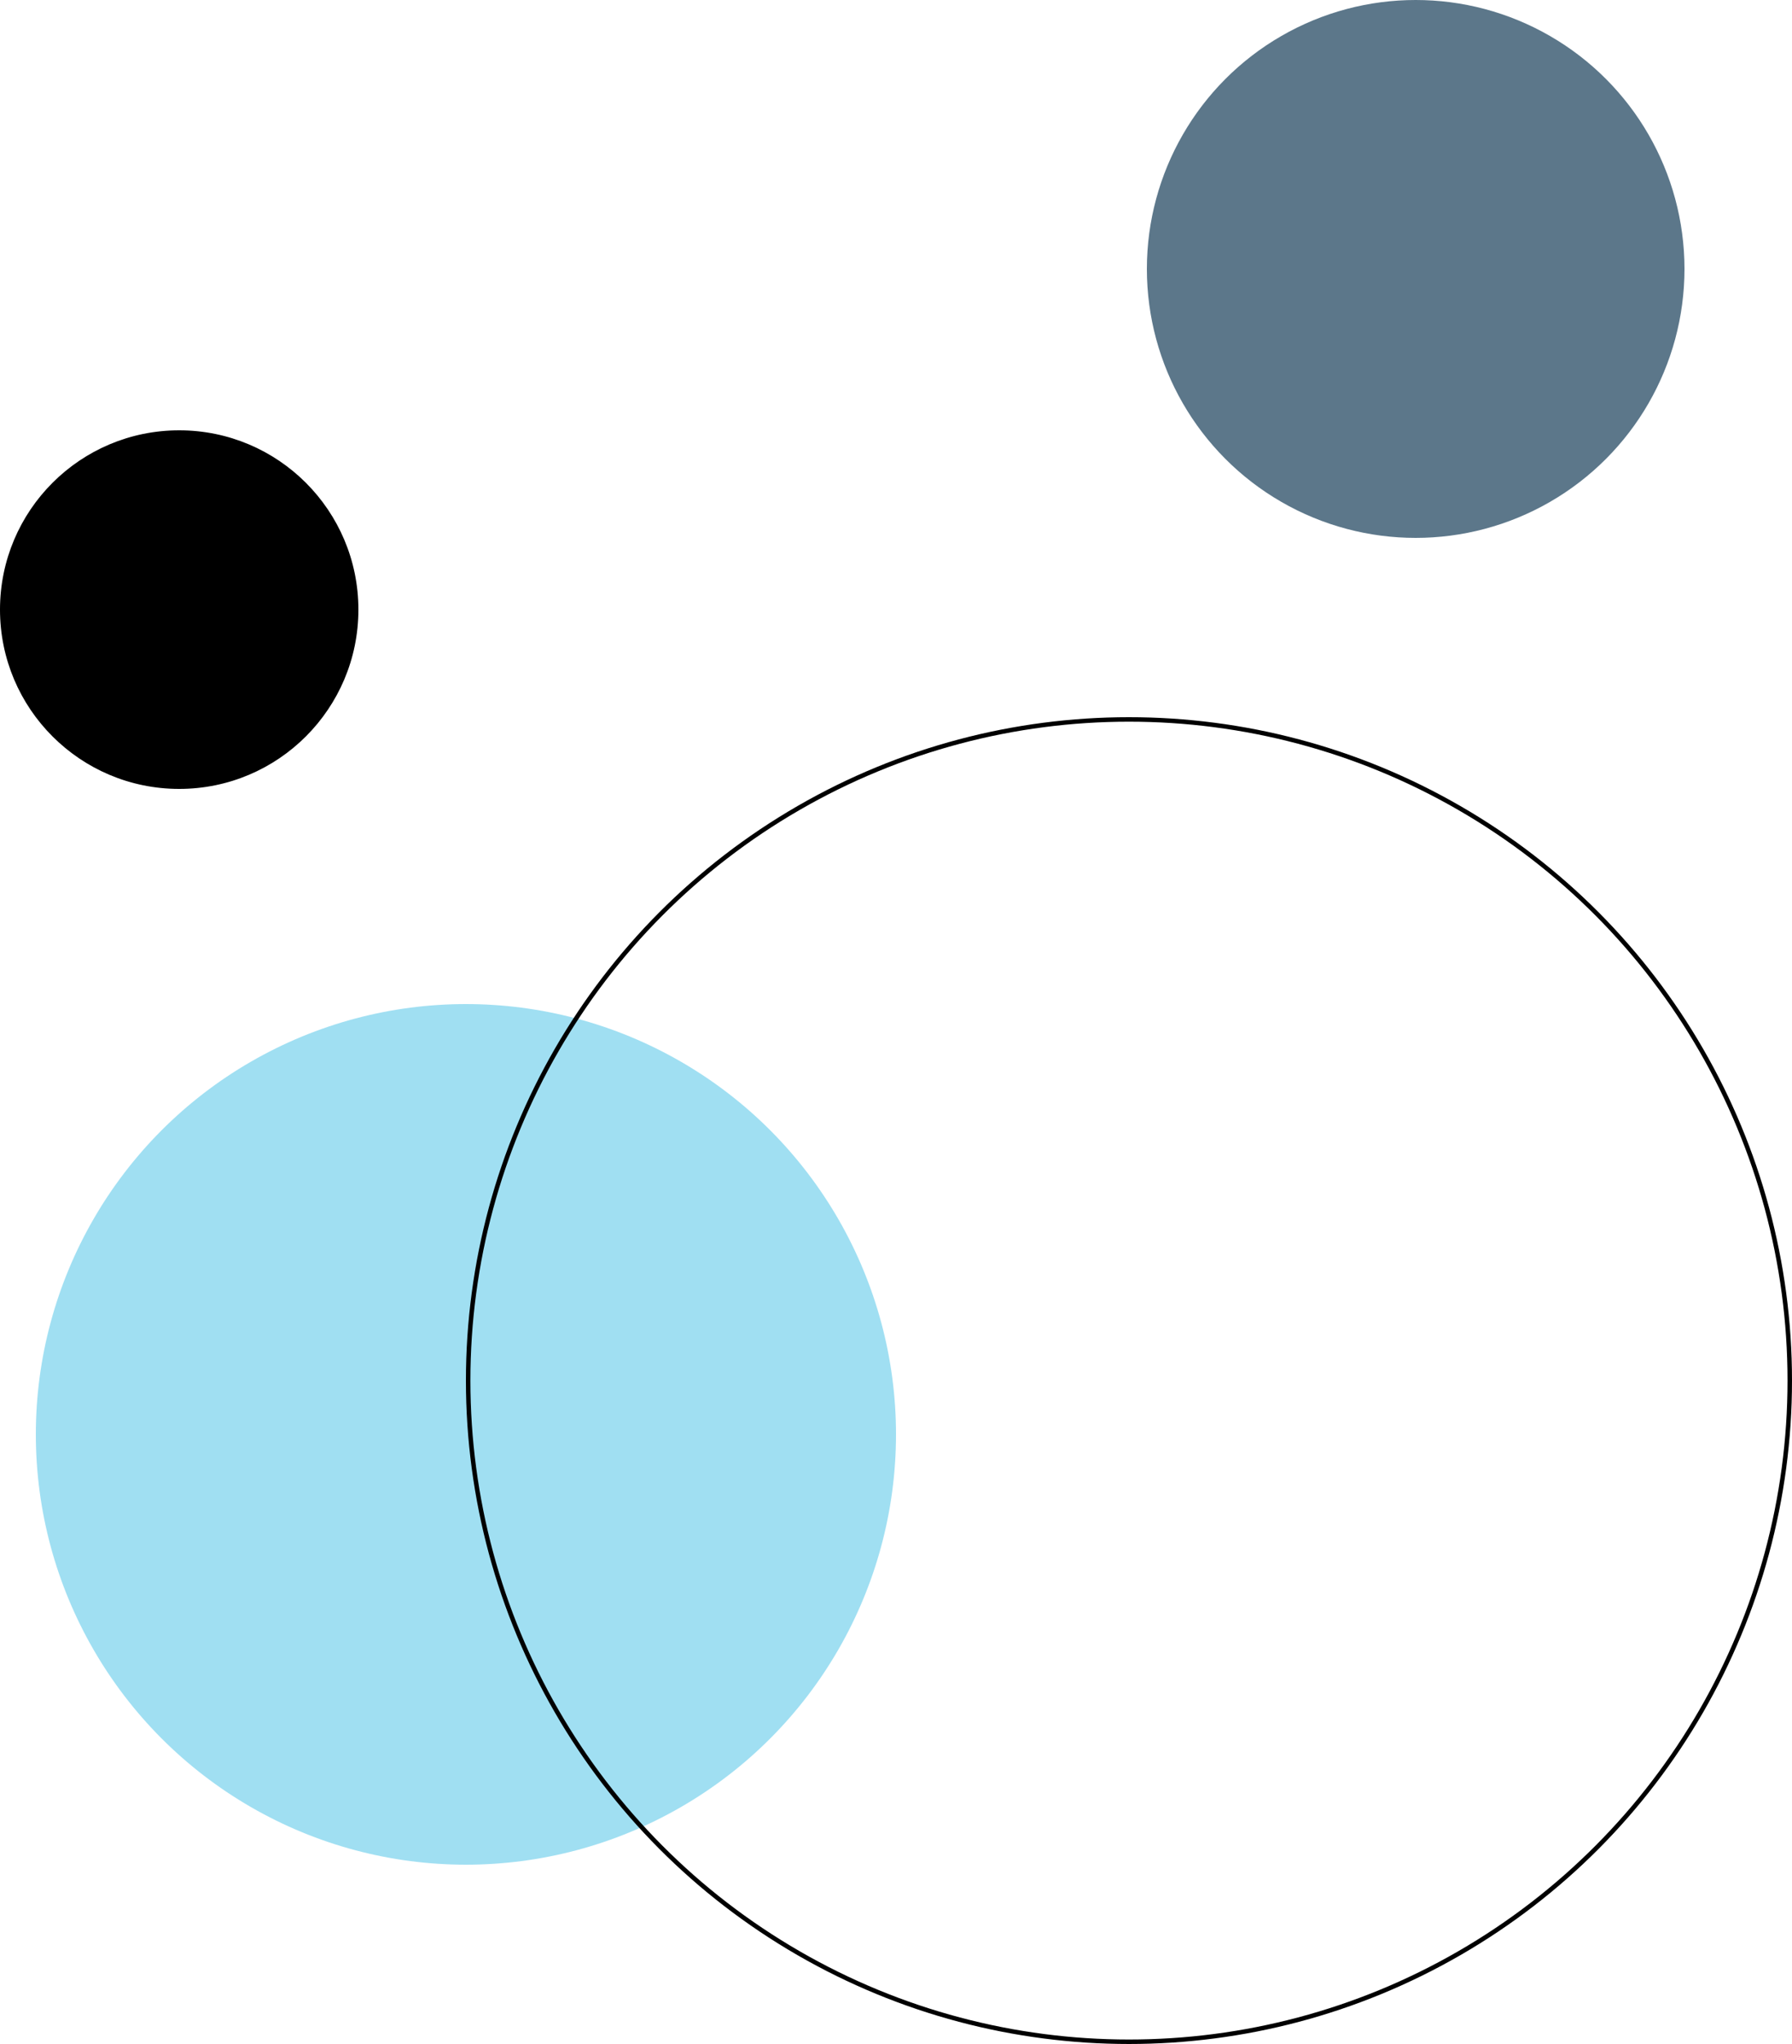 <svg width="400" height="456" viewBox="0 0 400 456" fill="none" xmlns="http://www.w3.org/2000/svg">
<circle cx="316" cy="60" r="60" fill="#5C778A"/>
<circle cx="104" cy="320" r="96" fill="#A0DFF2"/>
<circle cx="252" cy="308" r="147.5" stroke="black"/>
<circle cx="40" cy="136" r="39.5" fill="black" stroke="black"/>
</svg>
